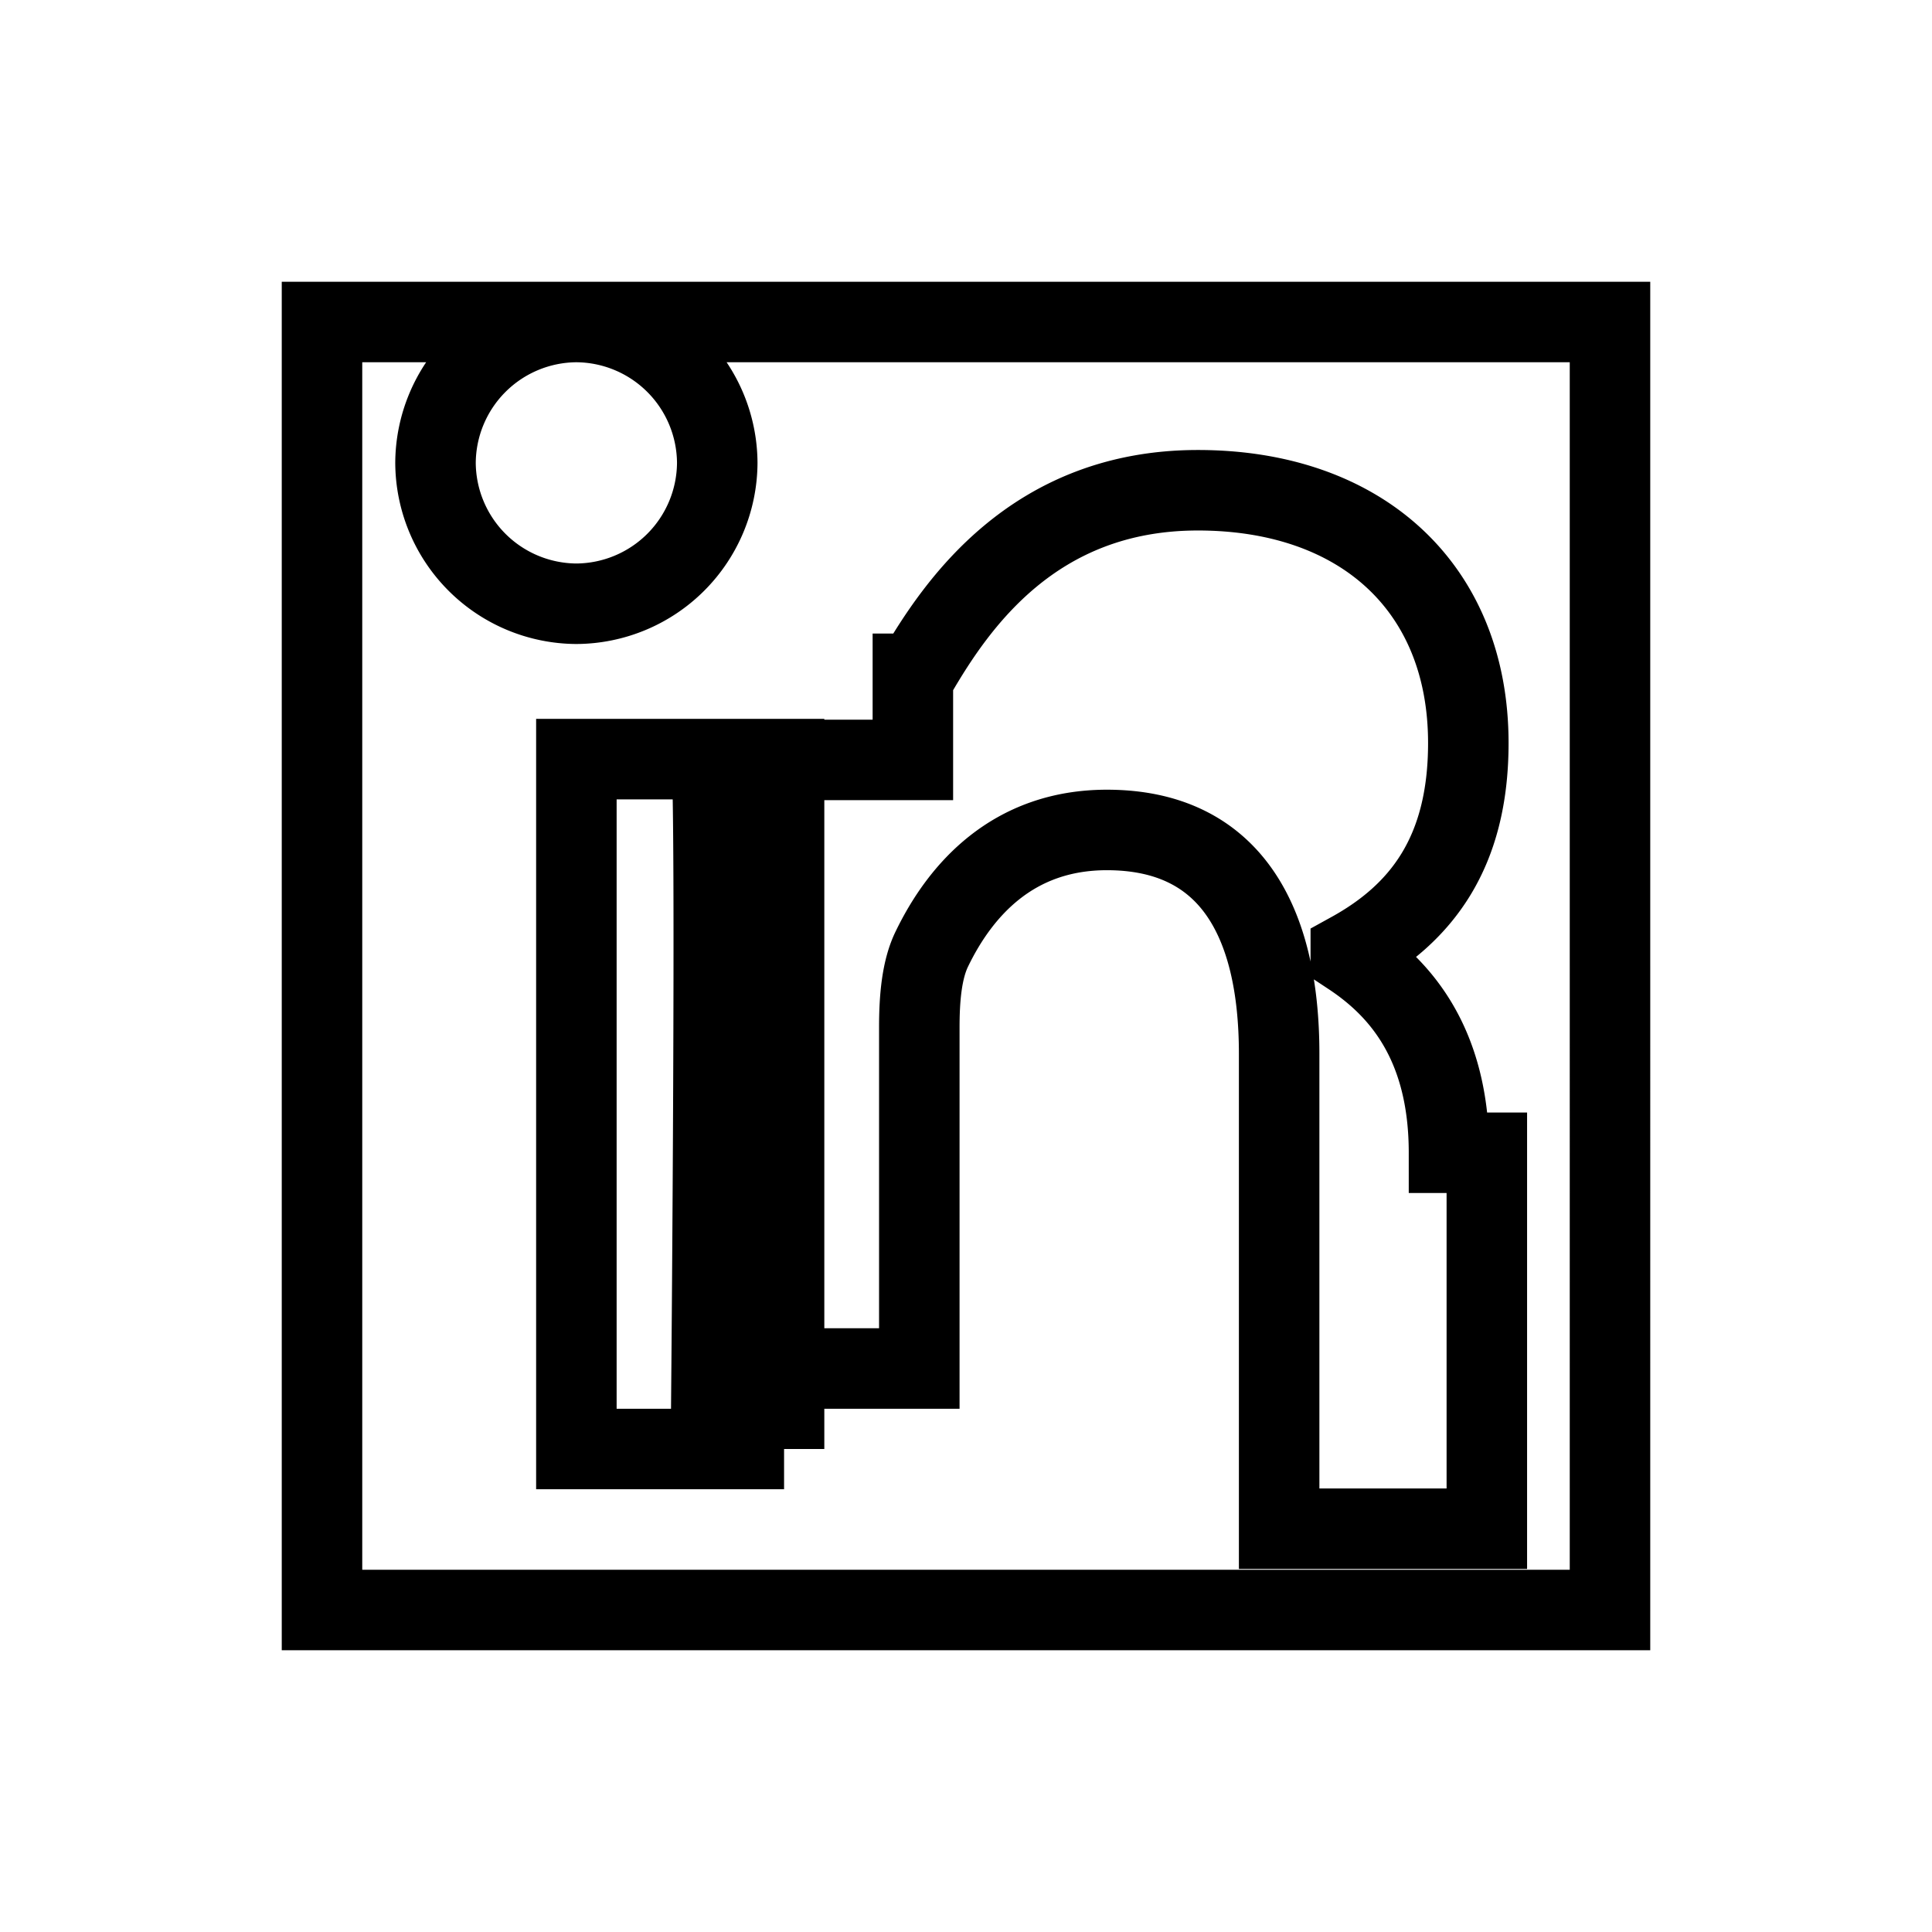 <svg xmlns="http://www.w3.org/2000/svg" viewBox="0 0 24 24" fill="none" stroke="currentColor" strokeWidth="2" strokeLinecap="round" strokeLinejoin="round" className="icon">
  <path d="M4 4v16h16V4H4zm5.74 14H7.16V9.43h2.58V18zM7.16 7.5a1.76 1.76 0 01-1.75-1.75A1.76 1.76 0 017.16 4a1.76 1.76 0 011.75 1.75A1.76 1.76 0 017.16 7.5zM18 14.32c0-1.38-.63-2.06-1.22-2.45v-.04c.87-.48 1.46-1.23 1.46-2.6 0-1.92-1.32-3.14-3.36-3.14s-3 1.42-3.5 2.28h-.04V9.44H8.84c.06.69 0 7.56 0 7.56h2.58v-4.24c0-.36.03-.72.16-.98.35-.72 1-1.47 2.17-1.47 1.53 0 2.14 1.13 2.14 2.78v5.9h2.58V14.32z"/>
</svg>
